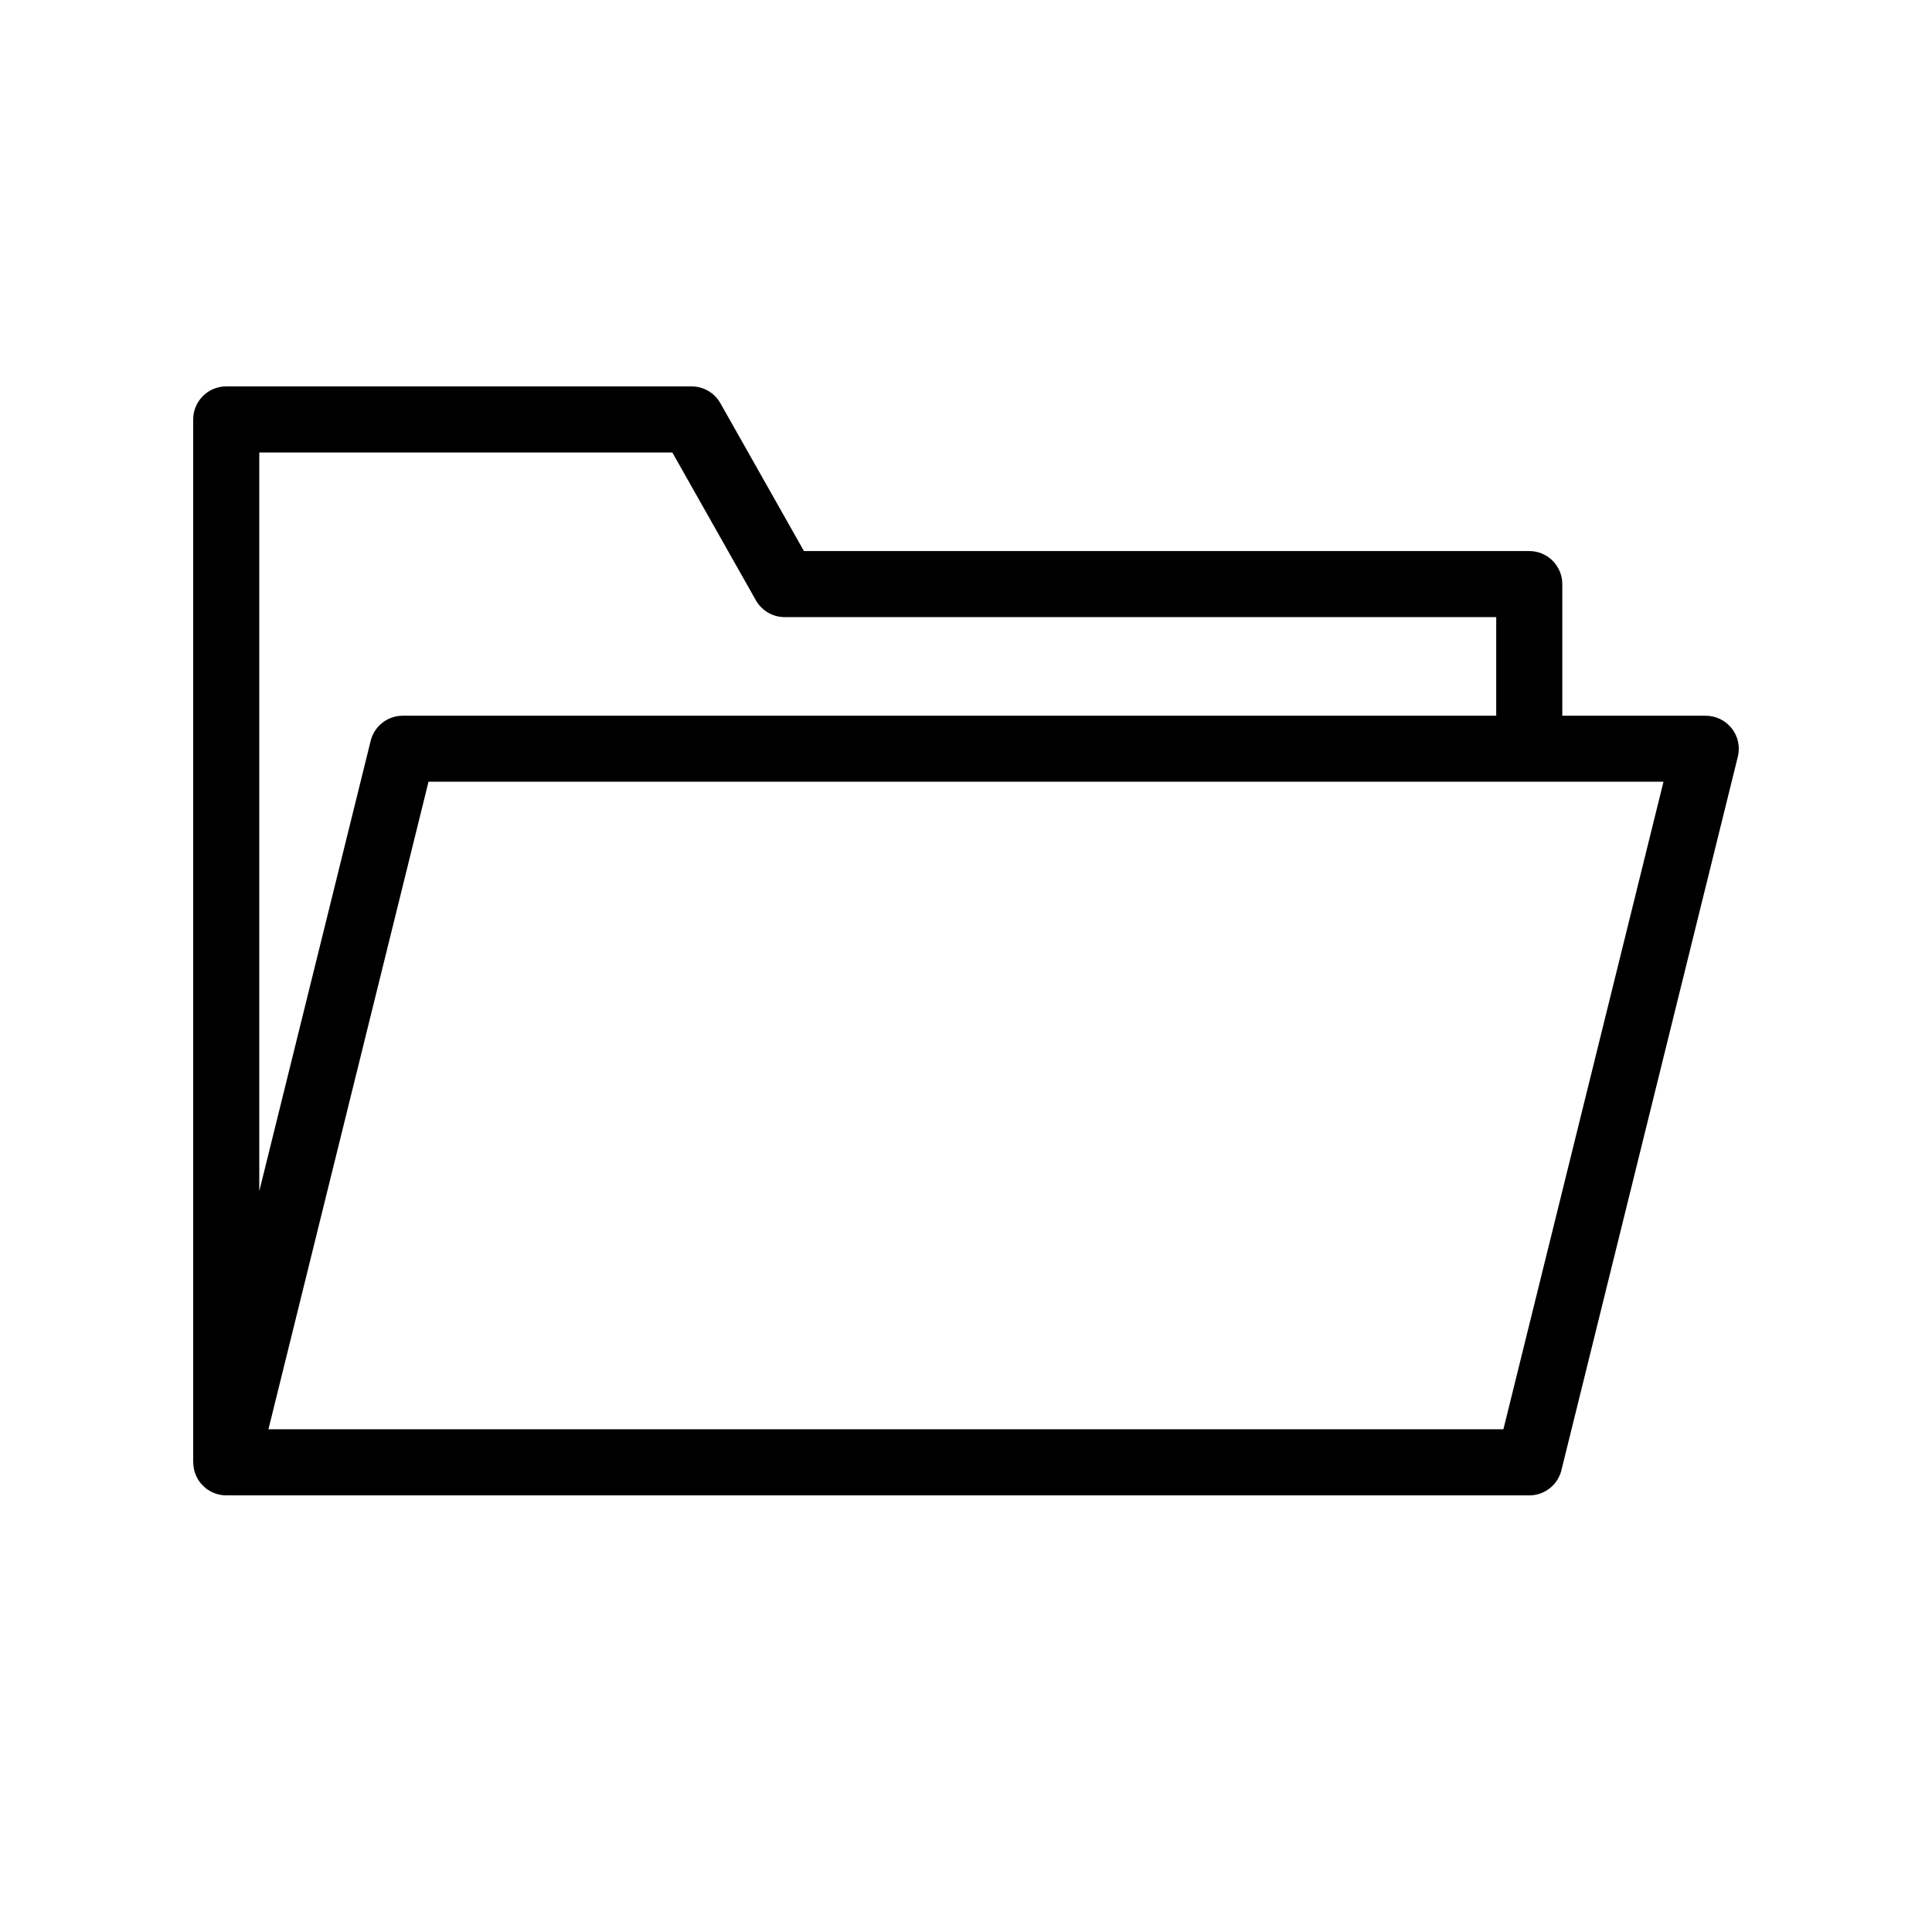 <?xml version="1.0" encoding="UTF-8" standalone="no"?>
<svg
   version="1.1"
   viewBox="-5 -10 50 50"
   id="svg2"
   width="50"
   height="50"
   xmlns="http://www.w3.org/2000/svg"
   xmlns:svg="http://www.w3.org/2000/svg">
  <defs
     id="defs2" />
  <path
     d="M 0,27.845 V 0.855 C 0,0.383 0.383,0 0.855,0 H 12.899 c 0.308,0 0.592,0.166 0.744,0.434 l 2.163,3.827 h 18.771 c 0.472,0 0.855,0.383 0.855,0.855 v 3.407 h 3.712 c 0.263,0 0.511,0.121 0.674,0.328 0.162,0.207 0.221,0.477 0.157,0.732 l -4.562,18.451 c -0.015,0.067 -0.038,0.13 -0.068,0.19 -0.077,0.157 -0.2,0.284 -0.351,0.368 C 34.871,28.661 34.729,28.7 34.579,28.7 H 0.857 C 0.659,28.7 0.476,28.632 0.33,28.519 0.276,28.476 0.228,28.428 0.183,28.372 0.069,28.226 0.002,28.043 0.002,27.845 Z M 33.722,8.523 v -2.552 h -18.415 c -0.308,0 -0.592,-0.166 -0.744,-0.434 L 12.4,1.71 H 1.71 V 20.828 L 4.593,9.173 c 0.094,-0.381 0.436,-0.65 0.829,-0.65 H 33.723 Z m 0.186,18.466 4.143,-16.758 H 6.09 L 1.947,26.99 Z"
     fill-rule="evenodd"
     id="path1"
     style="stroke-width:0.438" />
</svg>
